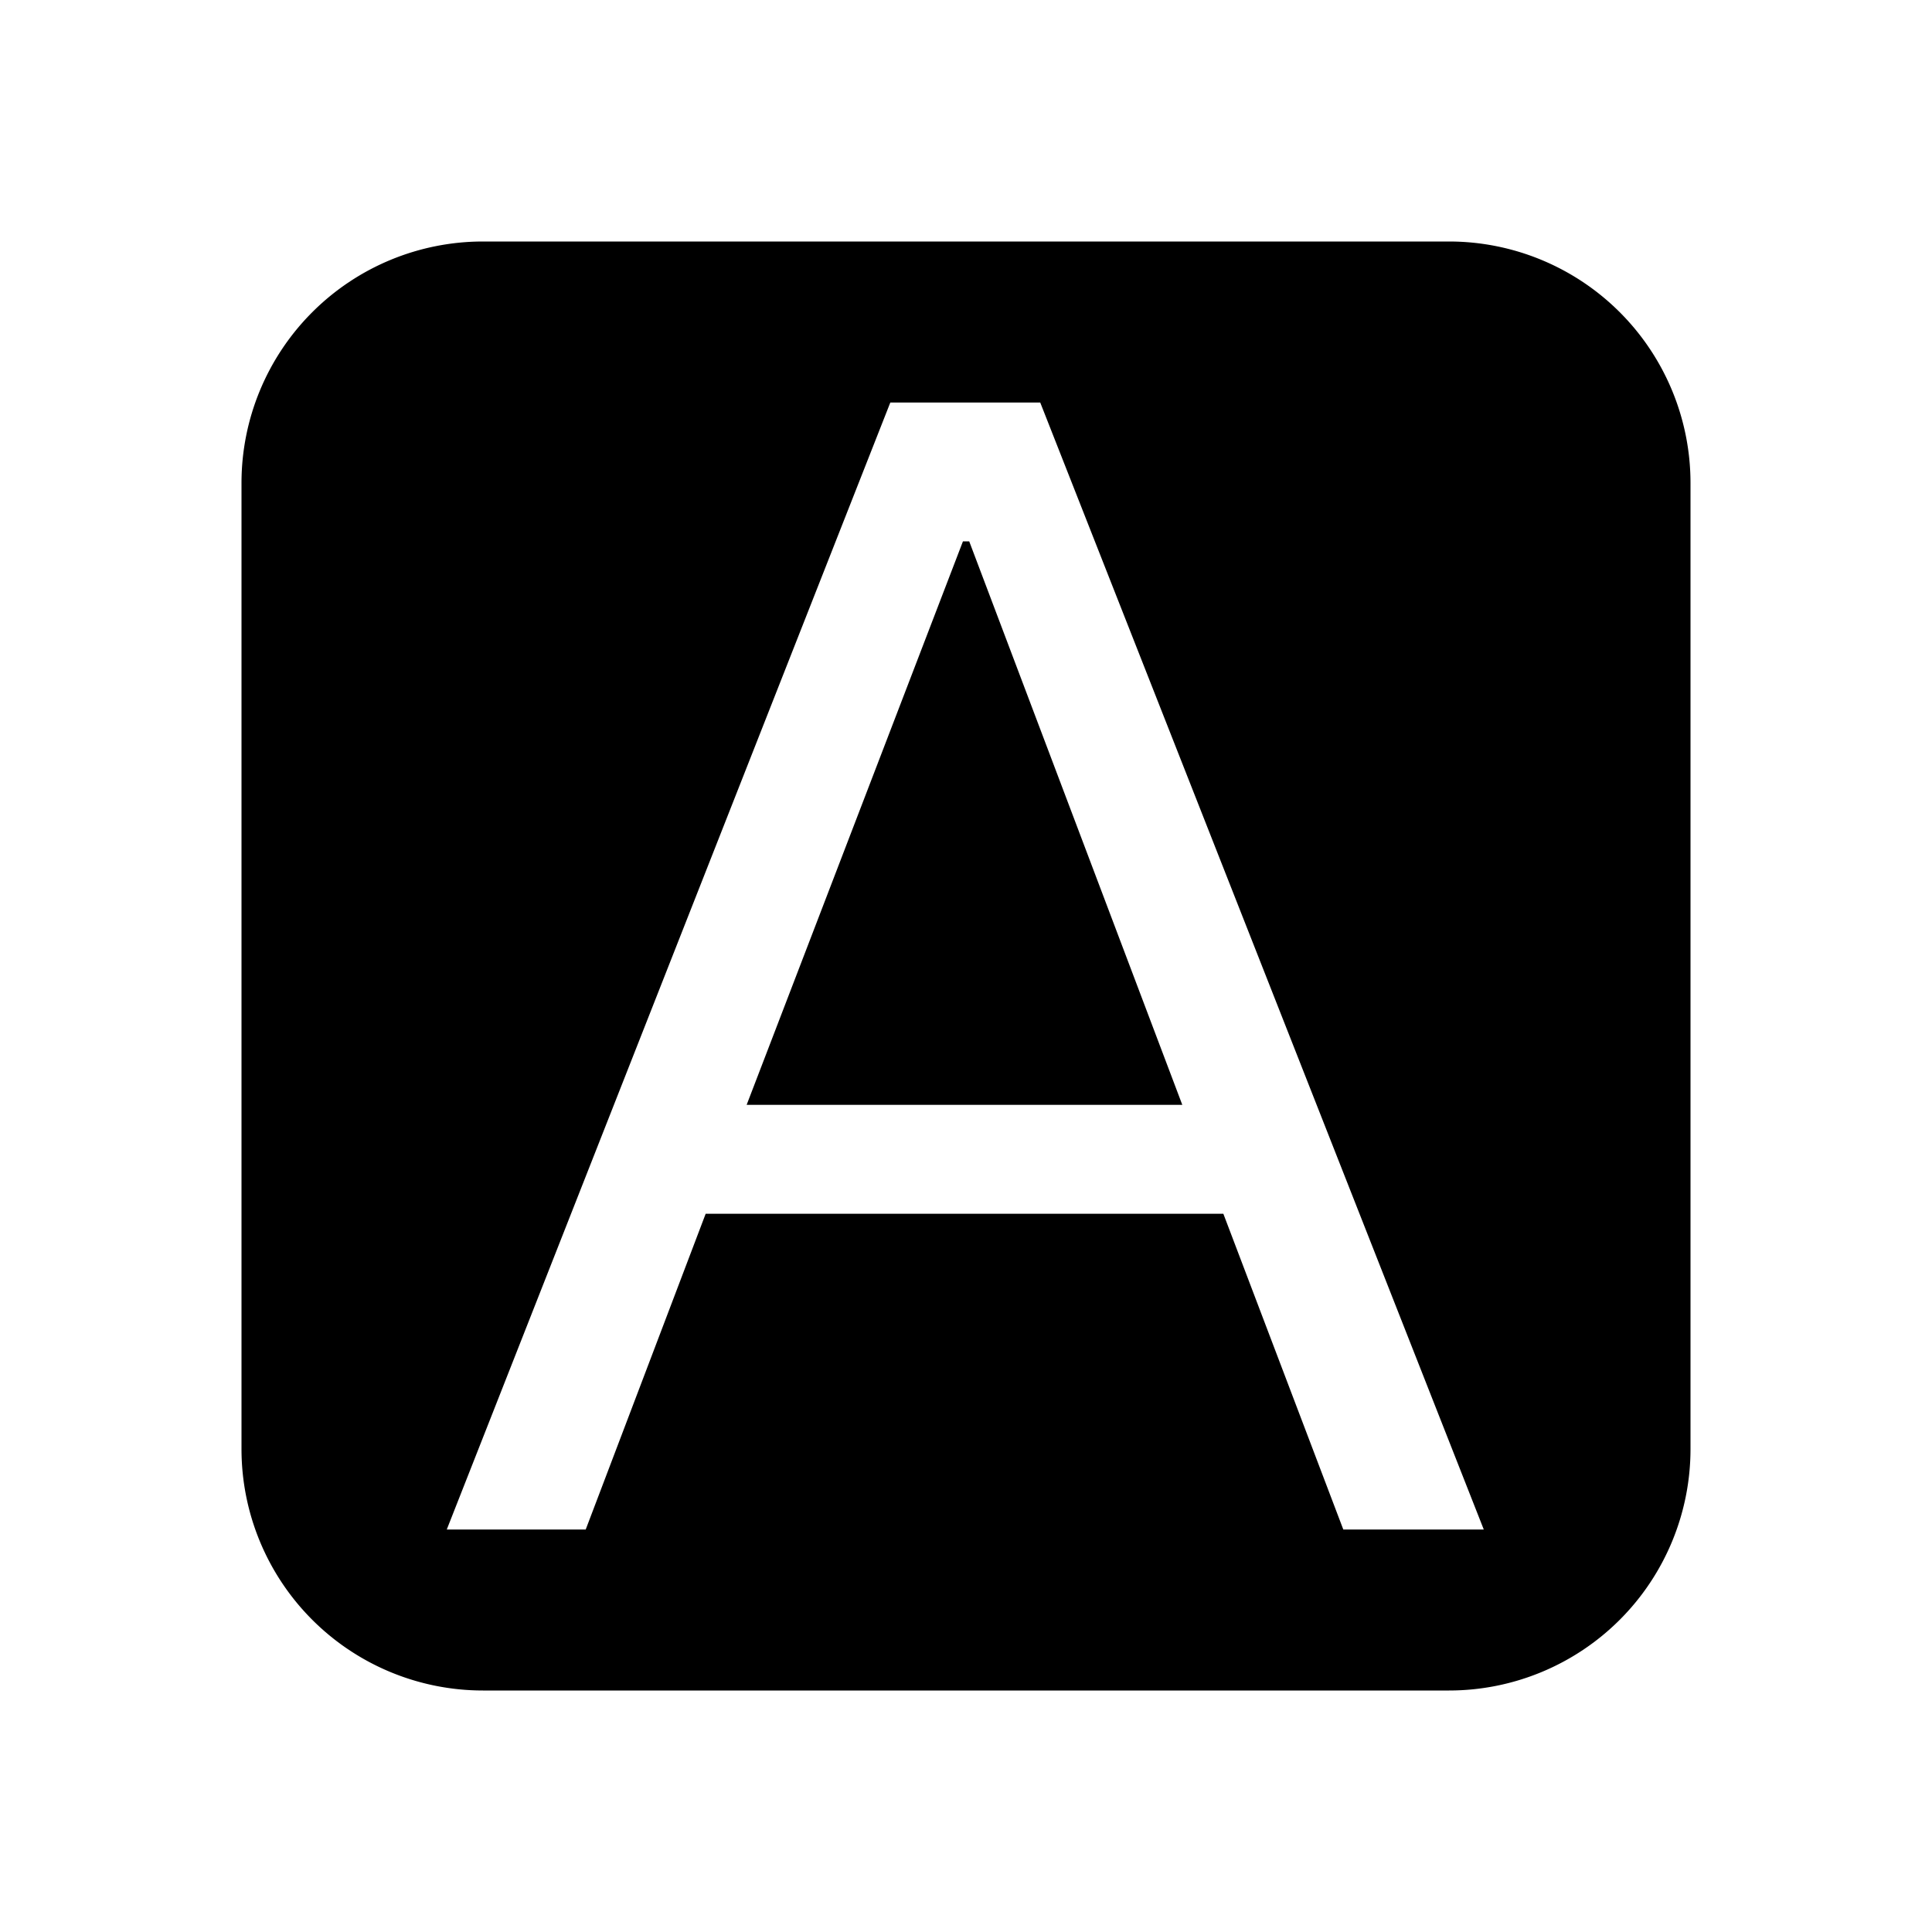 <svg xmlns="http://www.w3.org/2000/svg" viewBox="0 0 24 24"><path fill-rule="evenodd" d="M6 3a3 3 0 0 0-3 3v12a3 3 0 0 0 3 3h12a3 3 0 0 0 3-3V6a3 3 0 0 0-3-3H6Zm-.45 16 5.51-14h1.862l5.51 14h-1.745l-1.49-3.922H8.766L7.276 19H5.55Zm6.412-12.275-2.687 7h5.412l-2.647-7h-.078Z" clip-rule="evenodd"/></svg>